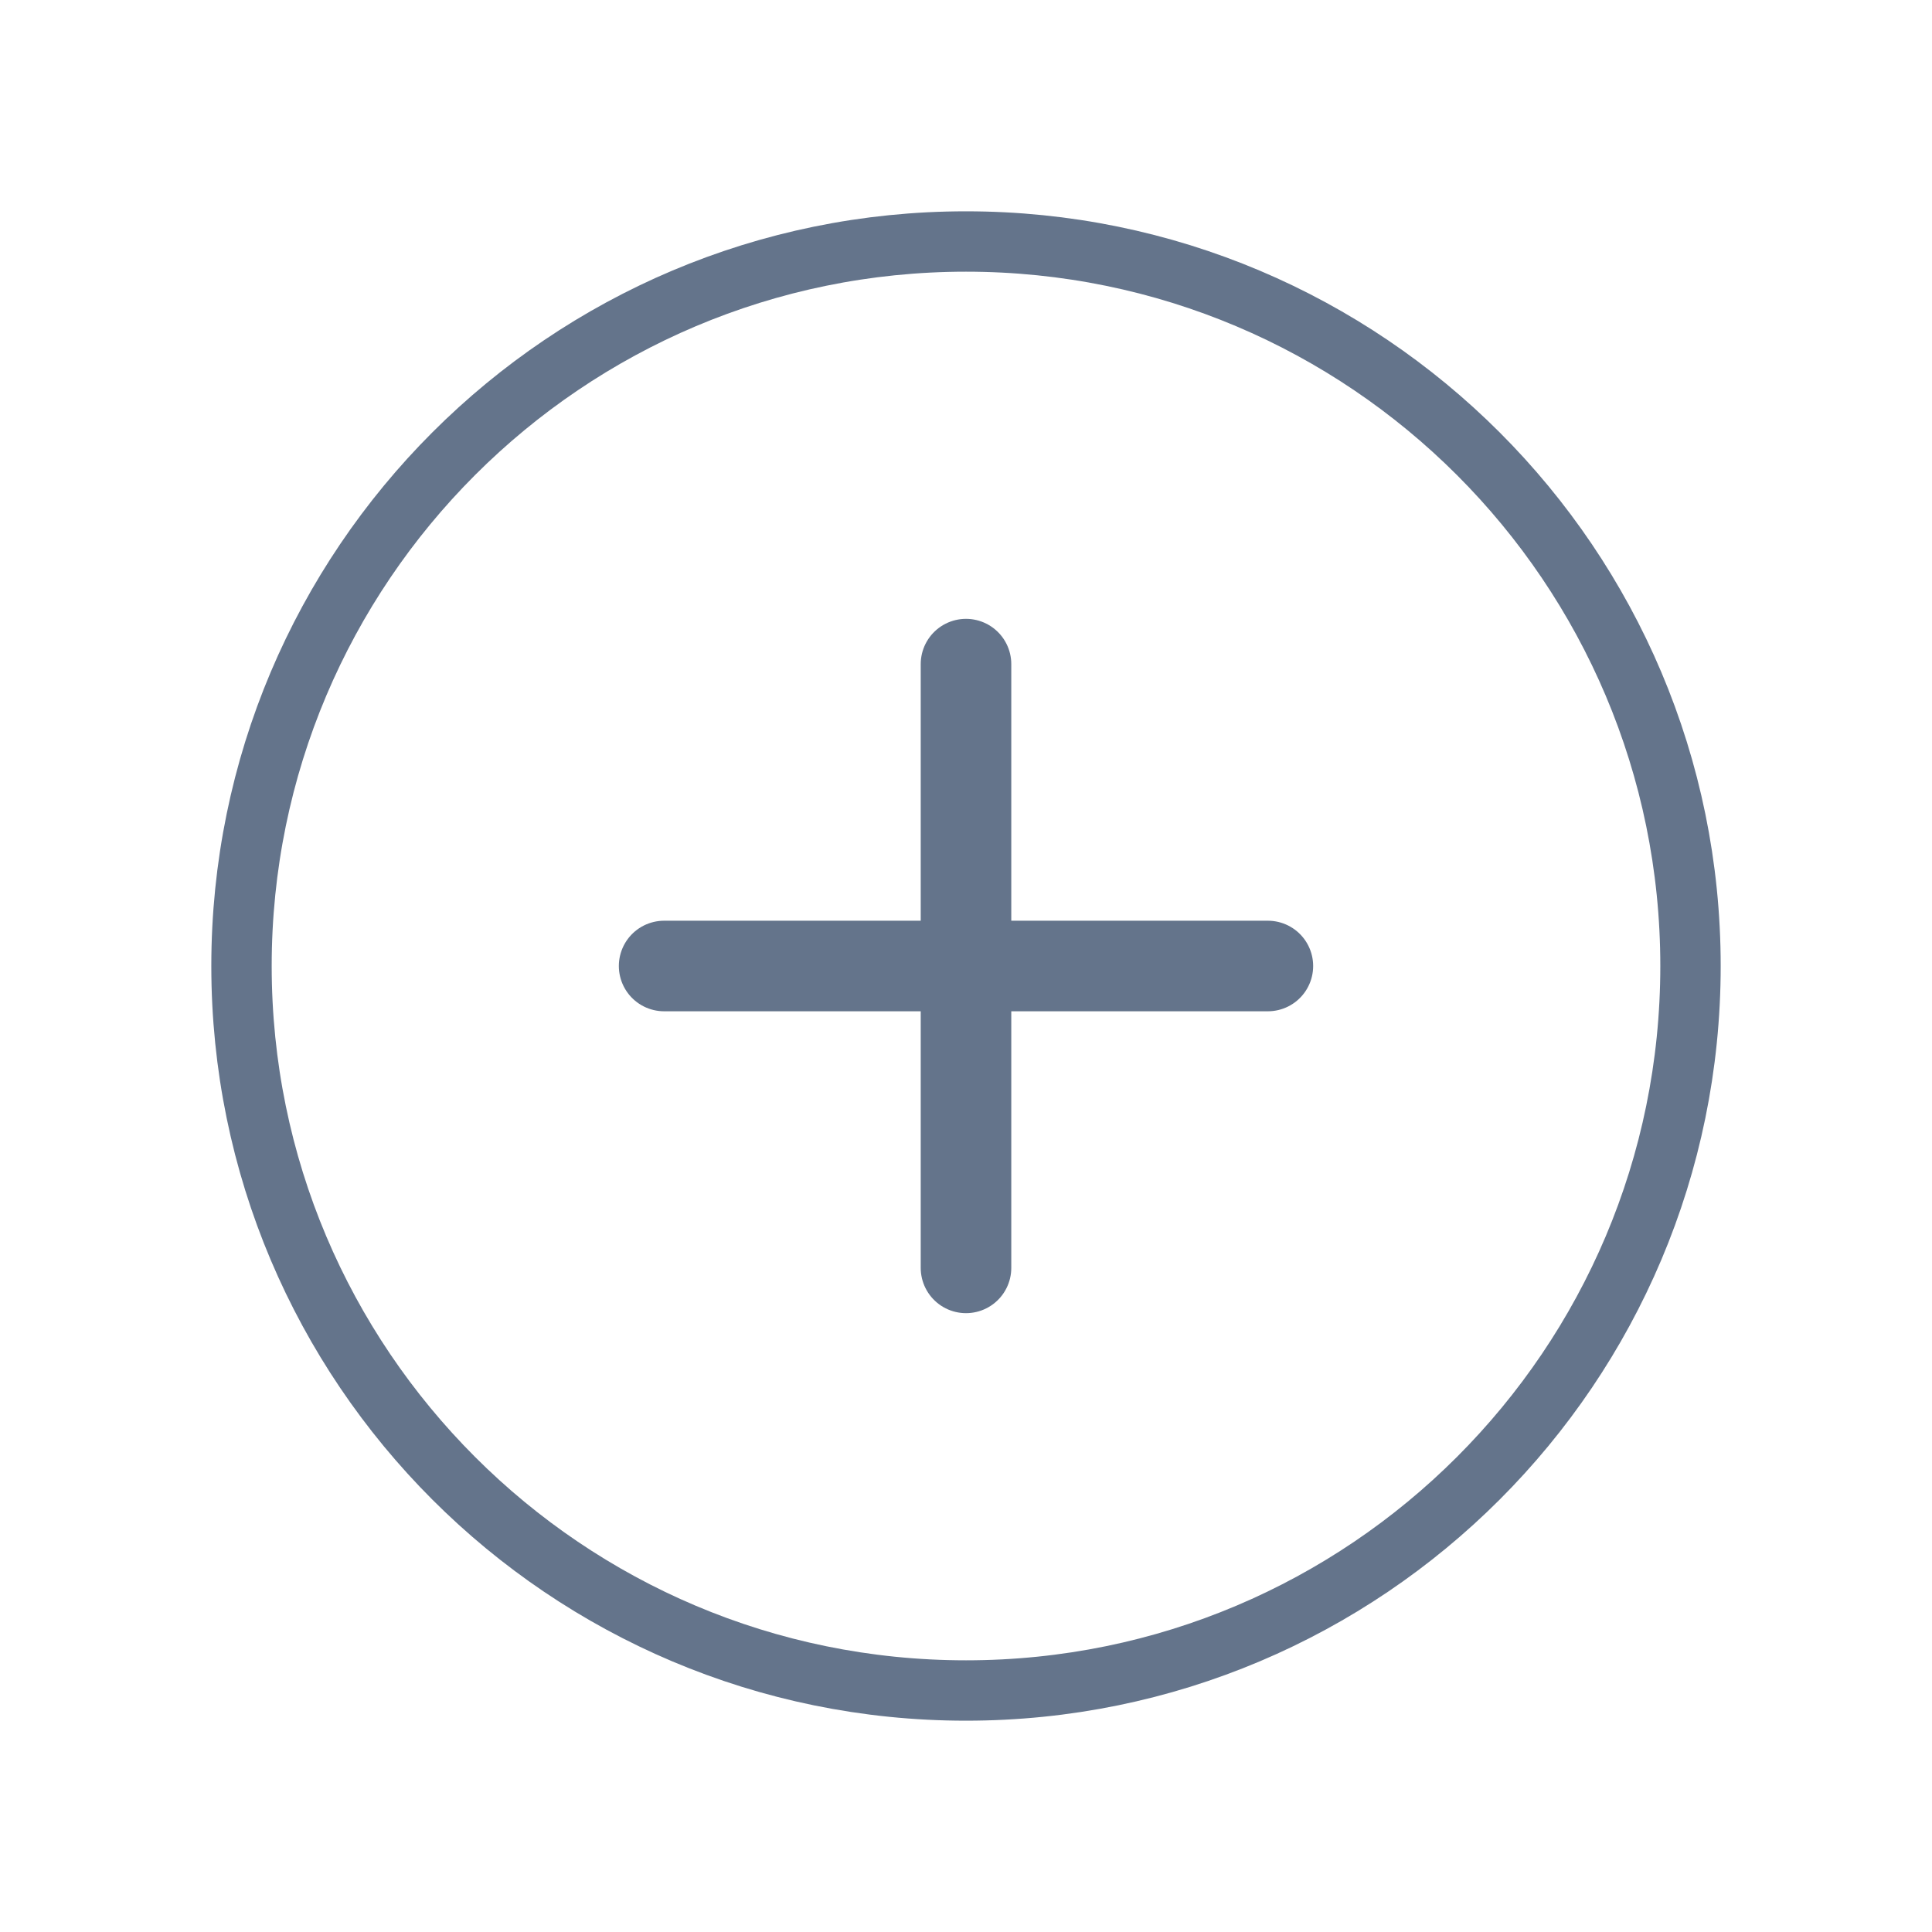 <svg width="32" height="32" viewBox="0 0 32 32" fill="none" xmlns="http://www.w3.org/2000/svg">
  <g clip-path="url(#clip0_2274_1552)">
    <path
      d="M16 28C22.627 28 28 22.627 28 16C28 9.373 22.627 4 16 4C9.373 4 4 9.373 4 16C4 22.627 9.373 28 16 28Z"
      stroke="#64748B" stroke-linecap="round" stroke-linejoin="round" />
    <path d="M11 16H21" stroke="#64748B" stroke-width="1.5" stroke-linecap="round" stroke-linejoin="round" />
    <path d="M16 11V21" stroke="#64748B" stroke-width="1.5" stroke-linecap="round" stroke-linejoin="round" />
  </g>
  <defs>
    <clipPath id="clip0_2274_1552">
      <rect width="32" height="32" fill="white" />
    </clipPath>
  </defs>
</svg>